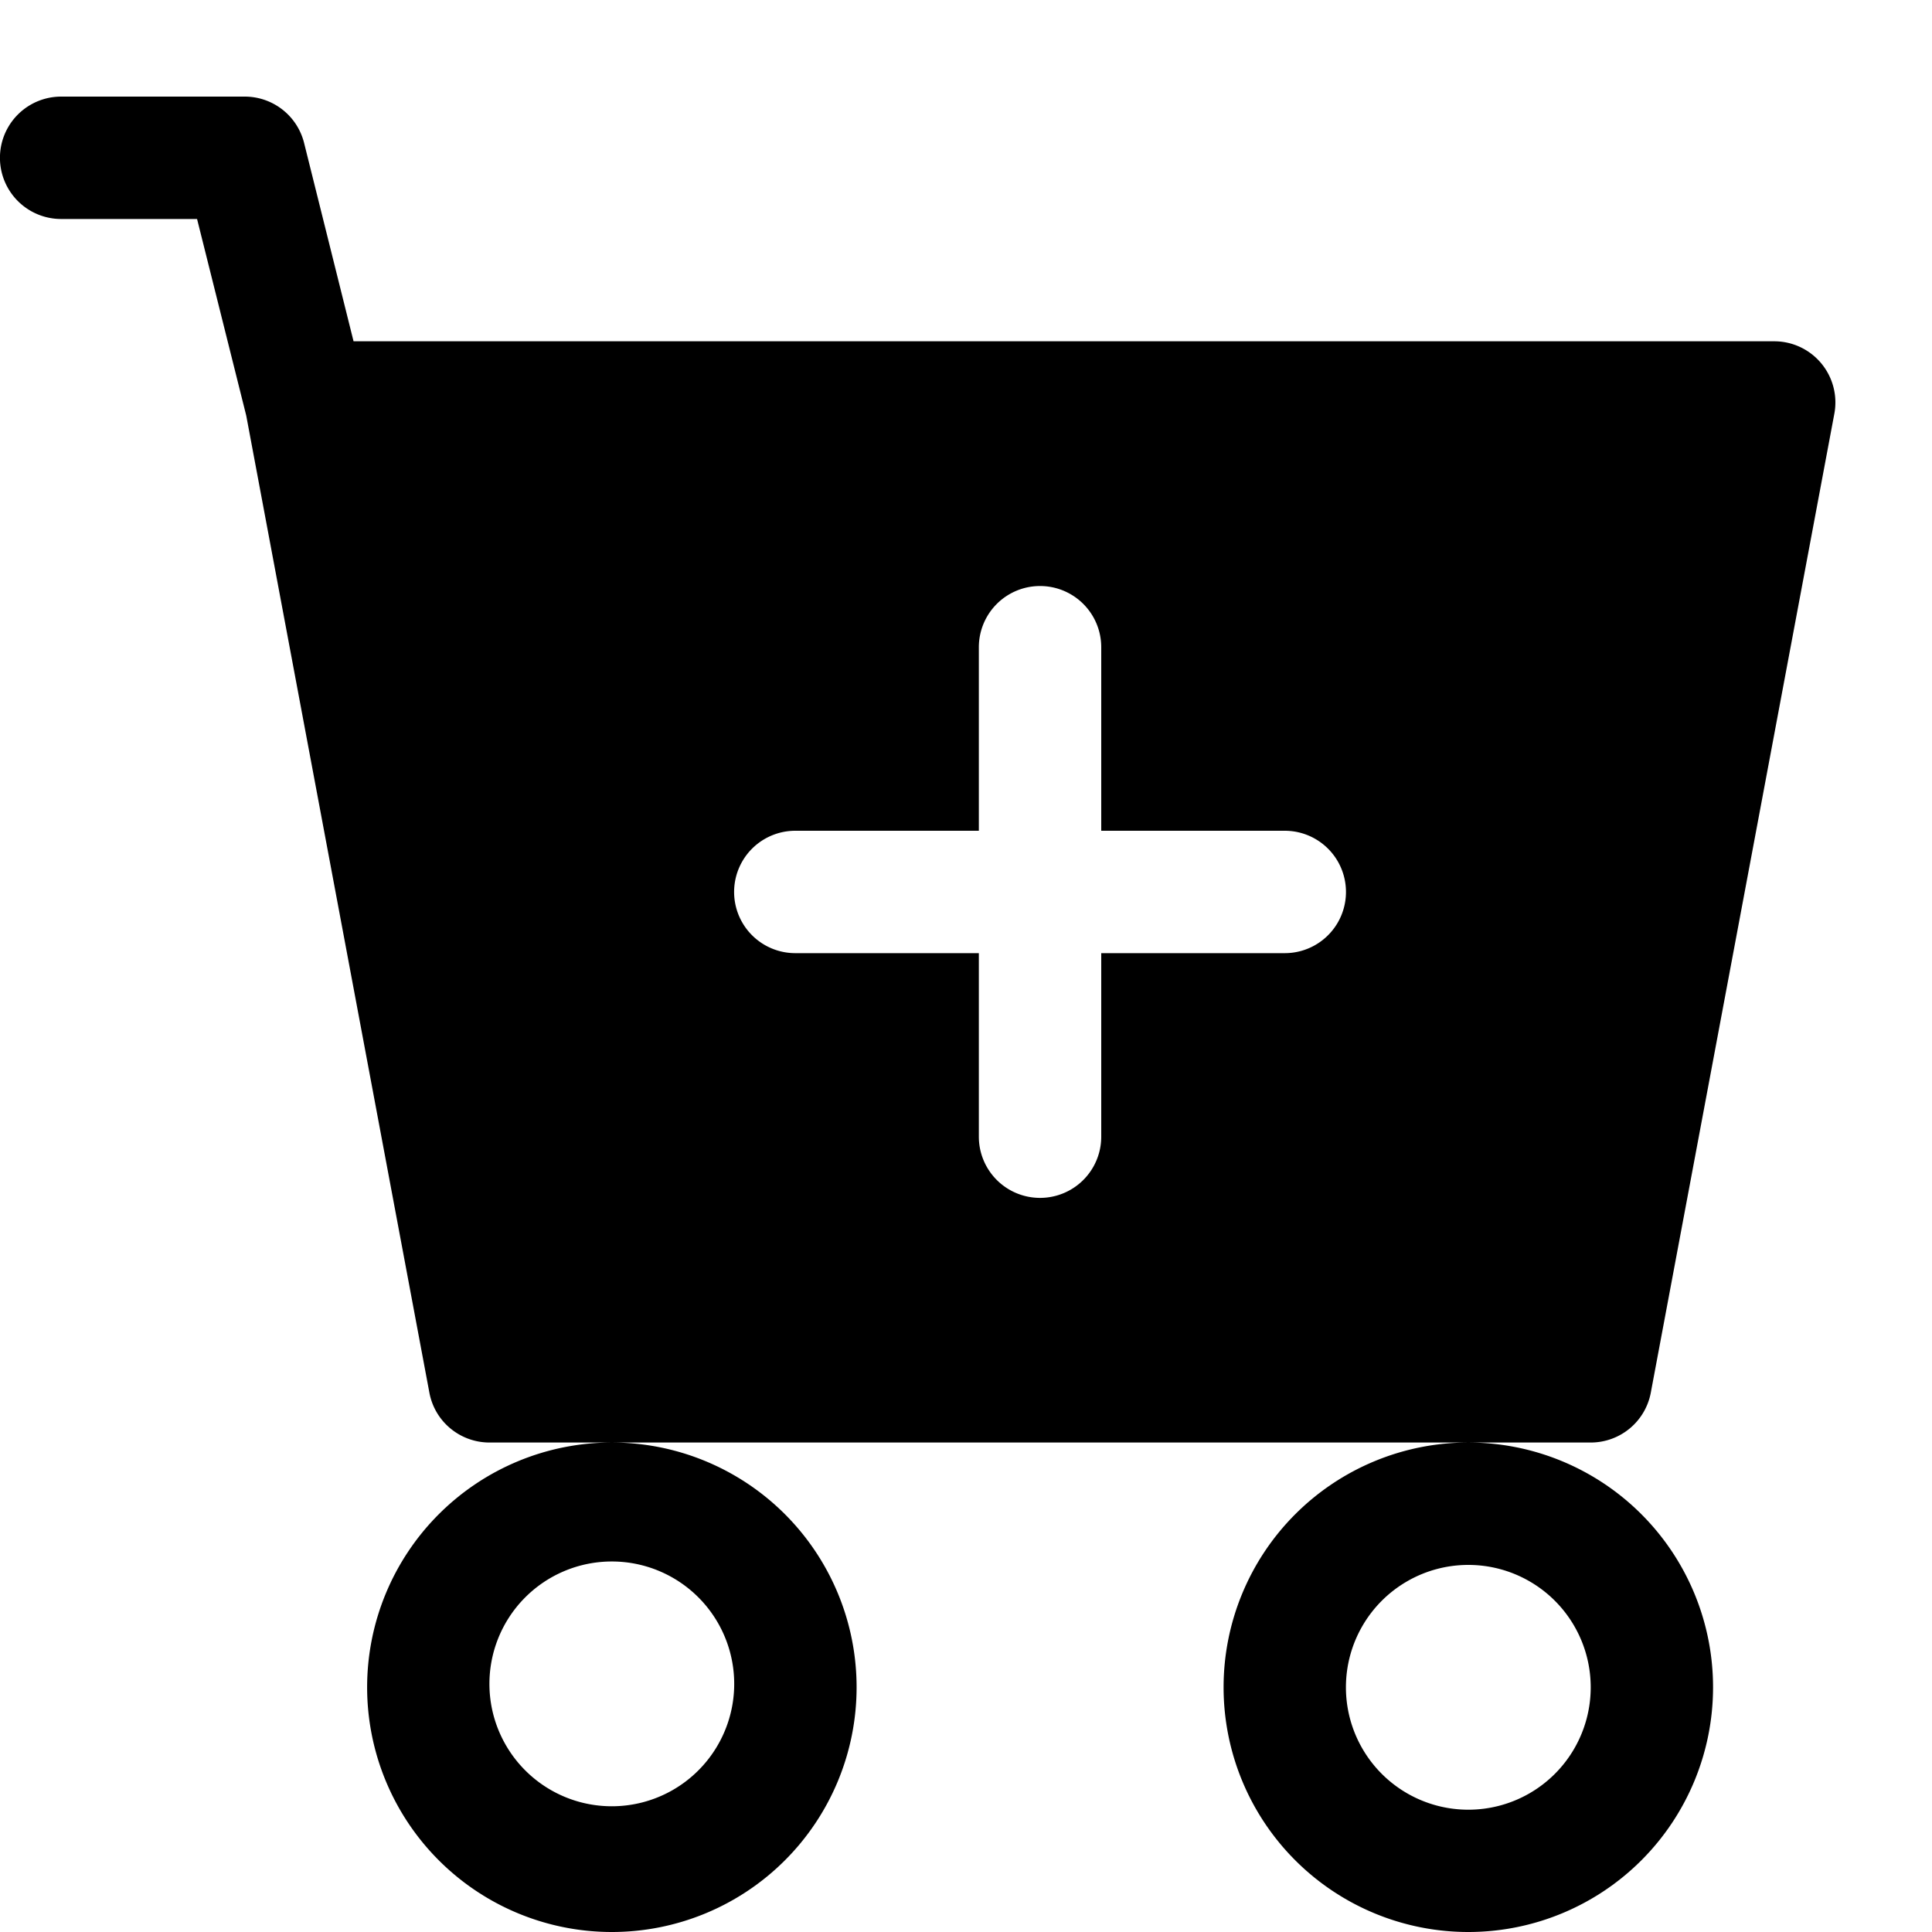 <svg width="16" height="16" viewBox="0 0 20 20" fill="none" xmlns="http://www.w3.org/2000/svg">
    <path fill-rule="evenodd" clip-rule="evenodd" d="M.633 1a.633.633 0 1 0 0 1.267H2.04l.509 2.035 1.896 10.115c.056.3.318.516.623.516h1.266a2.533 2.533 0 1 0 0 5.067 2.533 2.533 0 0 0 0-5.067H15.2a2.533 2.533 0 1 0 0 5.067 2.533 2.533 0 0 0 0-5.067h1.267a.633.633 0 0 0 .622-.516l1.9-10.134a.633.633 0 0 0-.622-.75H3.66L3.148 1.48A.633.633 0 0 0 2.533 1h-1.9zm4.434 16.467a1.267 1.267 0 1 1 2.533 0 1.267 1.267 0 0 1-2.533 0zm8.866 0a1.267 1.267 0 1 1 2.534 0 1.267 1.267 0 0 1-2.534 0zM11.4 6.7a.633.633 0 0 0-1.267 0v1.9h-1.9a.633.633 0 1 0 0 1.267h1.9v1.9a.633.633 0 0 0 1.267 0v-1.9h1.9a.633.633 0 1 0 0-1.267h-1.9V6.7z" fill="#000"/>
</svg>
